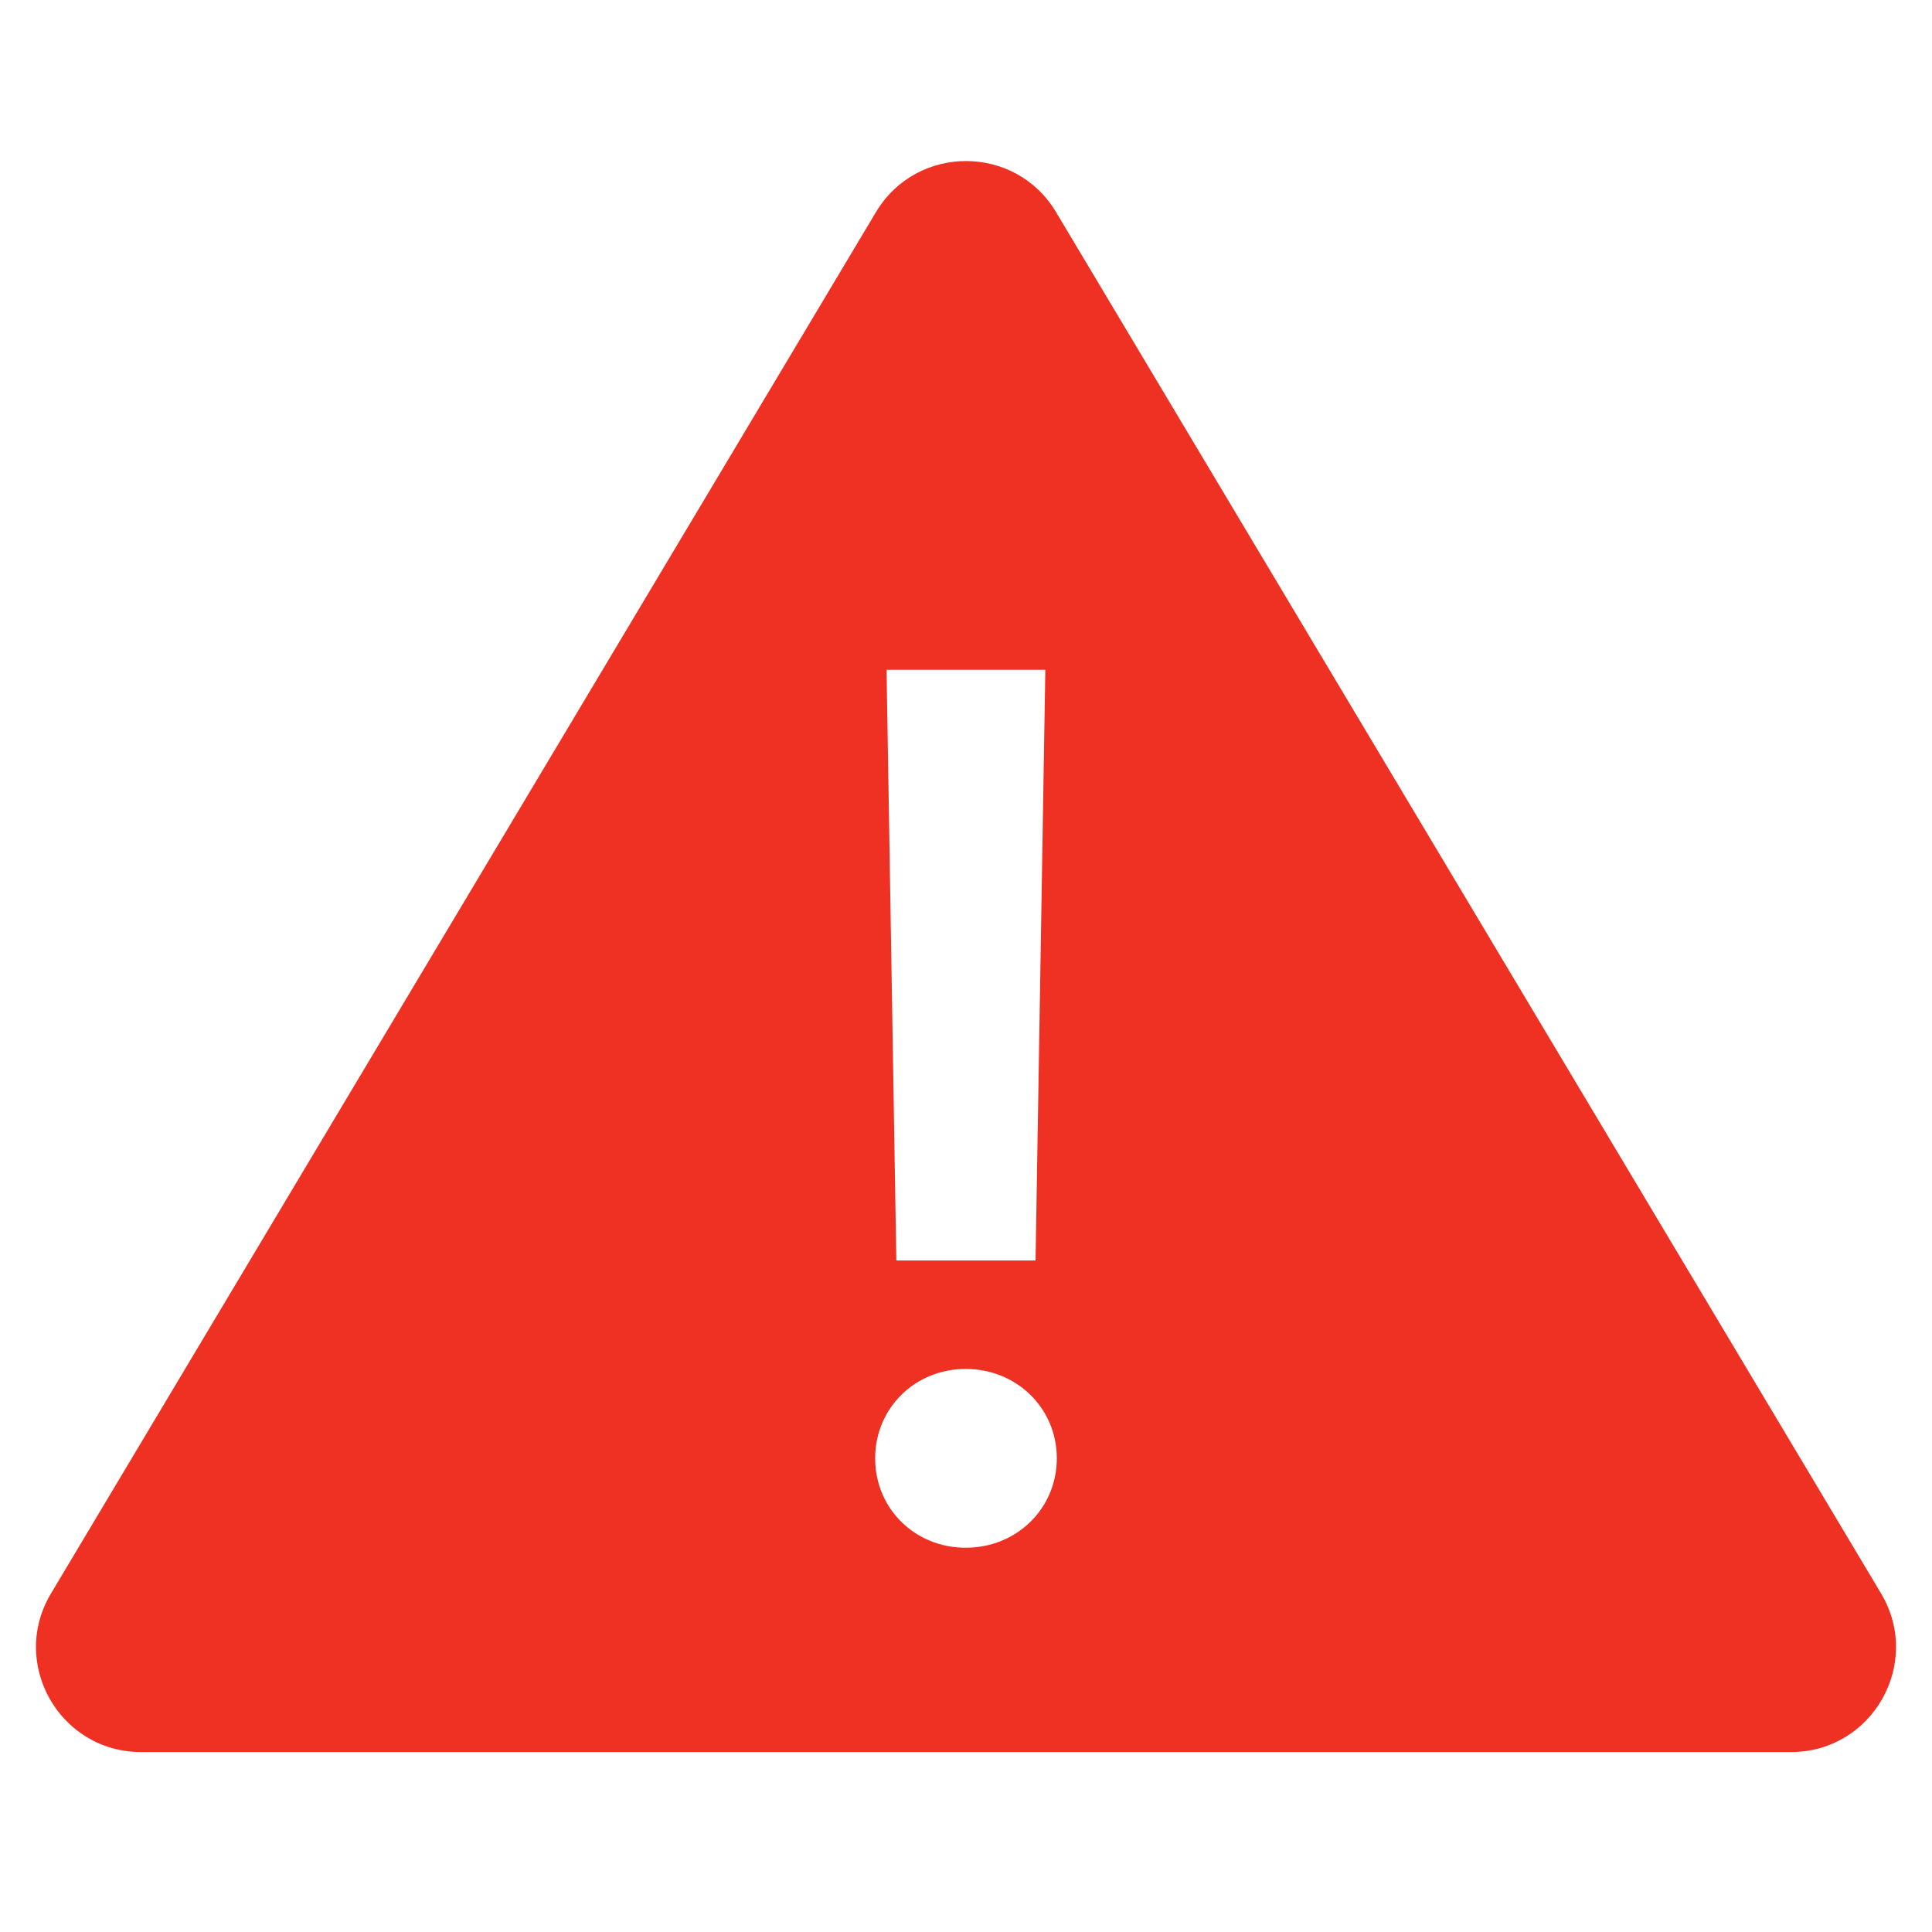 <?xml version="1.0" encoding="UTF-8"?>
<svg width="48px" height="48px" viewBox="0 0 48 48" version="1.1" xmlns="http://www.w3.org/2000/svg" xmlns:xlink="http://www.w3.org/1999/xlink">
    <!-- Generator: Sketch 54.1 (76490) - https://sketchapp.com -->
    <title>icon_error_xxl_color</title>
    <desc>Created with Sketch.</desc>
    <g id="icon_error_xxl_color" stroke="none" stroke-width="1" fill="none" fill-rule="evenodd">
        <g id="icon_error_xl_color" transform="translate(0, 4)" fill="#EF3124" fill-rule="nonzero">
            <path d="M46.734,35.588 L26.238,1.271 C25.227,-0.422 22.775,-0.422 21.762,1.271 L1.266,35.591 C0.229,37.324 1.48,39.529 3.504,39.529 L44.497,39.529 C46.52,39.529 47.771,37.324 46.734,35.588 Z M25.971,12.641 L25.728,27.316 L22.269,27.316 L22.026,12.641 L25.971,12.641 Z M23.992,34.453 C22.729,34.453 21.743,33.479 21.743,32.232 C21.743,30.987 22.729,30.011 23.992,30.011 C25.261,30.011 26.256,30.987 26.256,32.232 C26.256,33.477 25.262,34.453 23.992,34.453 Z" id="Shape"></path>
        </g>
        <rect id="Rectangle" x="0" y="0" width="48" height="48"></rect>
    </g>
</svg>